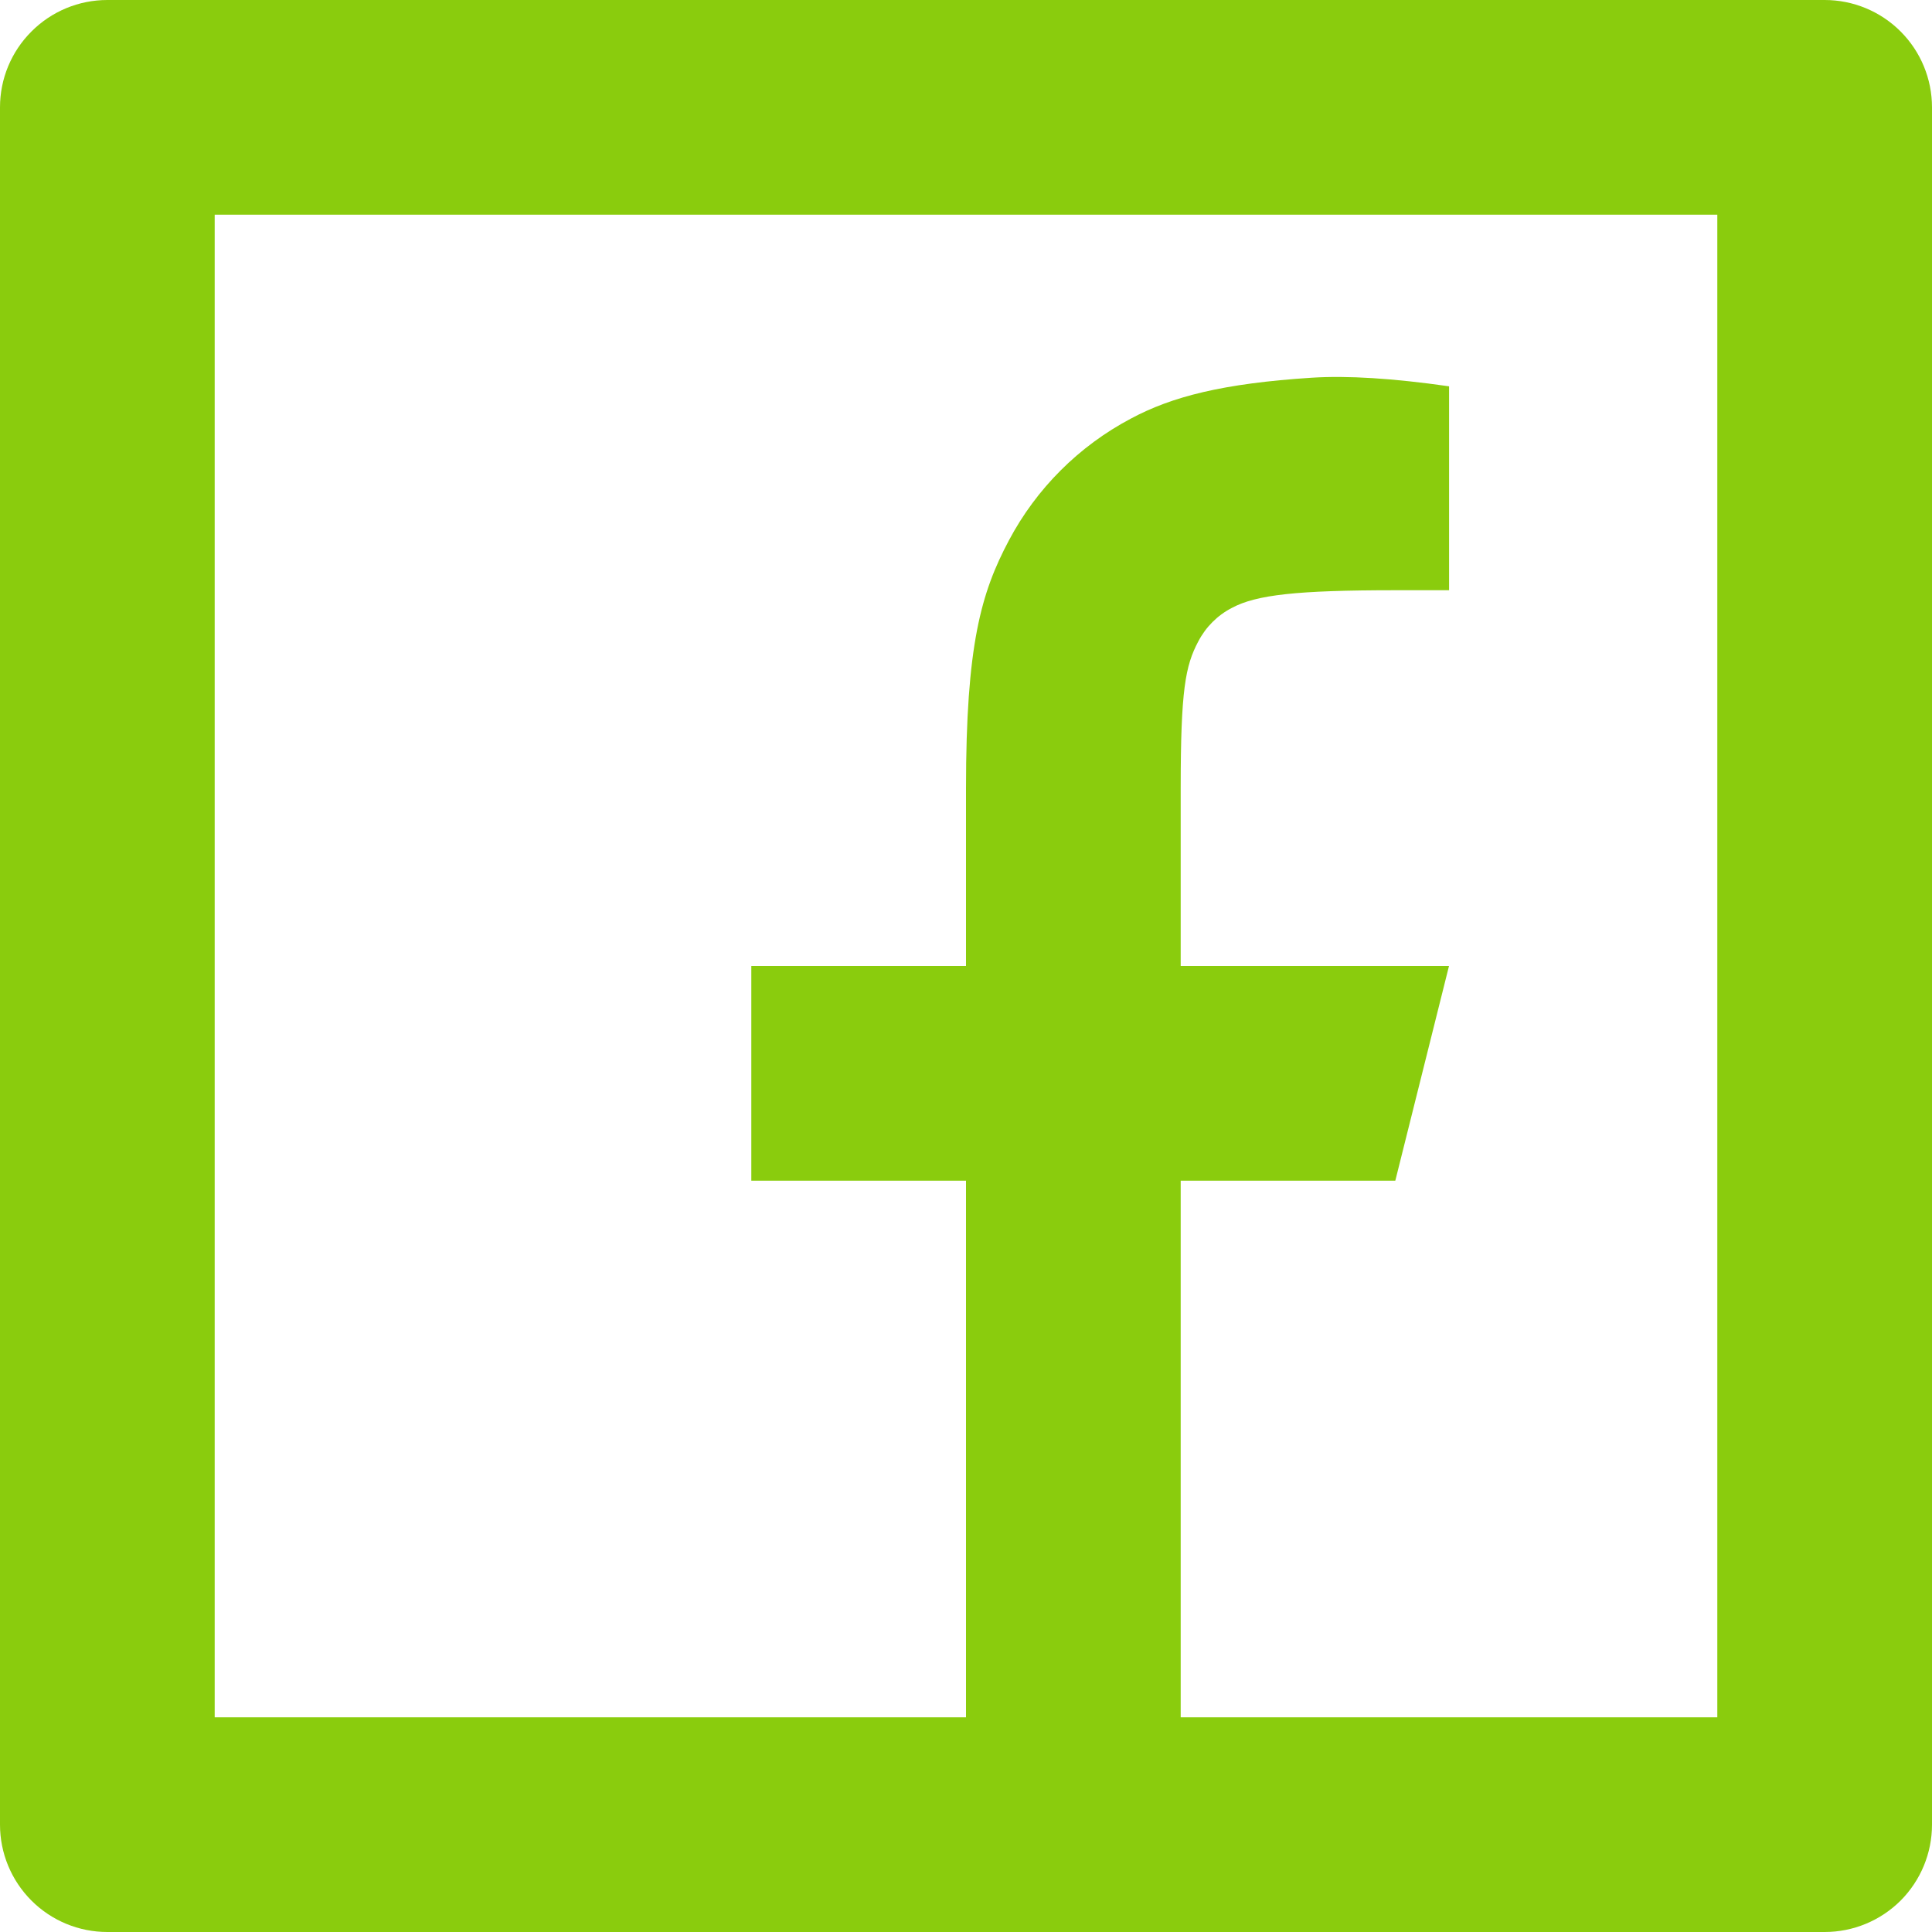 <svg width="24" height="24" viewBox="0 0 24 24" fill="none" xmlns="http://www.w3.org/2000/svg">
<path d="M14.667 21.333H21.333V2.667H2.667V21.333H12V14.667H9.333V12H12V9.795C12 8.012 12.187 7.365 12.533 6.713C12.875 6.068 13.403 5.541 14.048 5.2C14.557 4.927 15.191 4.763 16.297 4.692C16.736 4.664 17.304 4.699 18.001 4.799V7.332H17.333C16.111 7.332 15.605 7.389 15.304 7.551C15.124 7.643 14.978 7.79 14.885 7.969C14.725 8.271 14.667 8.569 14.667 9.793V12H18L17.333 14.667H14.667V21.333ZM1.333 0H22.667C23.02 0 23.359 0.14 23.61 0.391C23.86 0.641 24 0.98 24 1.333V22.667C24 23.02 23.86 23.359 23.61 23.61C23.359 23.86 23.02 24 22.667 24H1.333C0.98 24 0.641 23.86 0.391 23.61C0.14 23.359 0 23.02 0 22.667V1.333C0 0.98 0.14 0.641 0.391 0.391C0.641 0.14 0.98 0 1.333 0Z" fill="#8ACC0D"/>
</svg>
